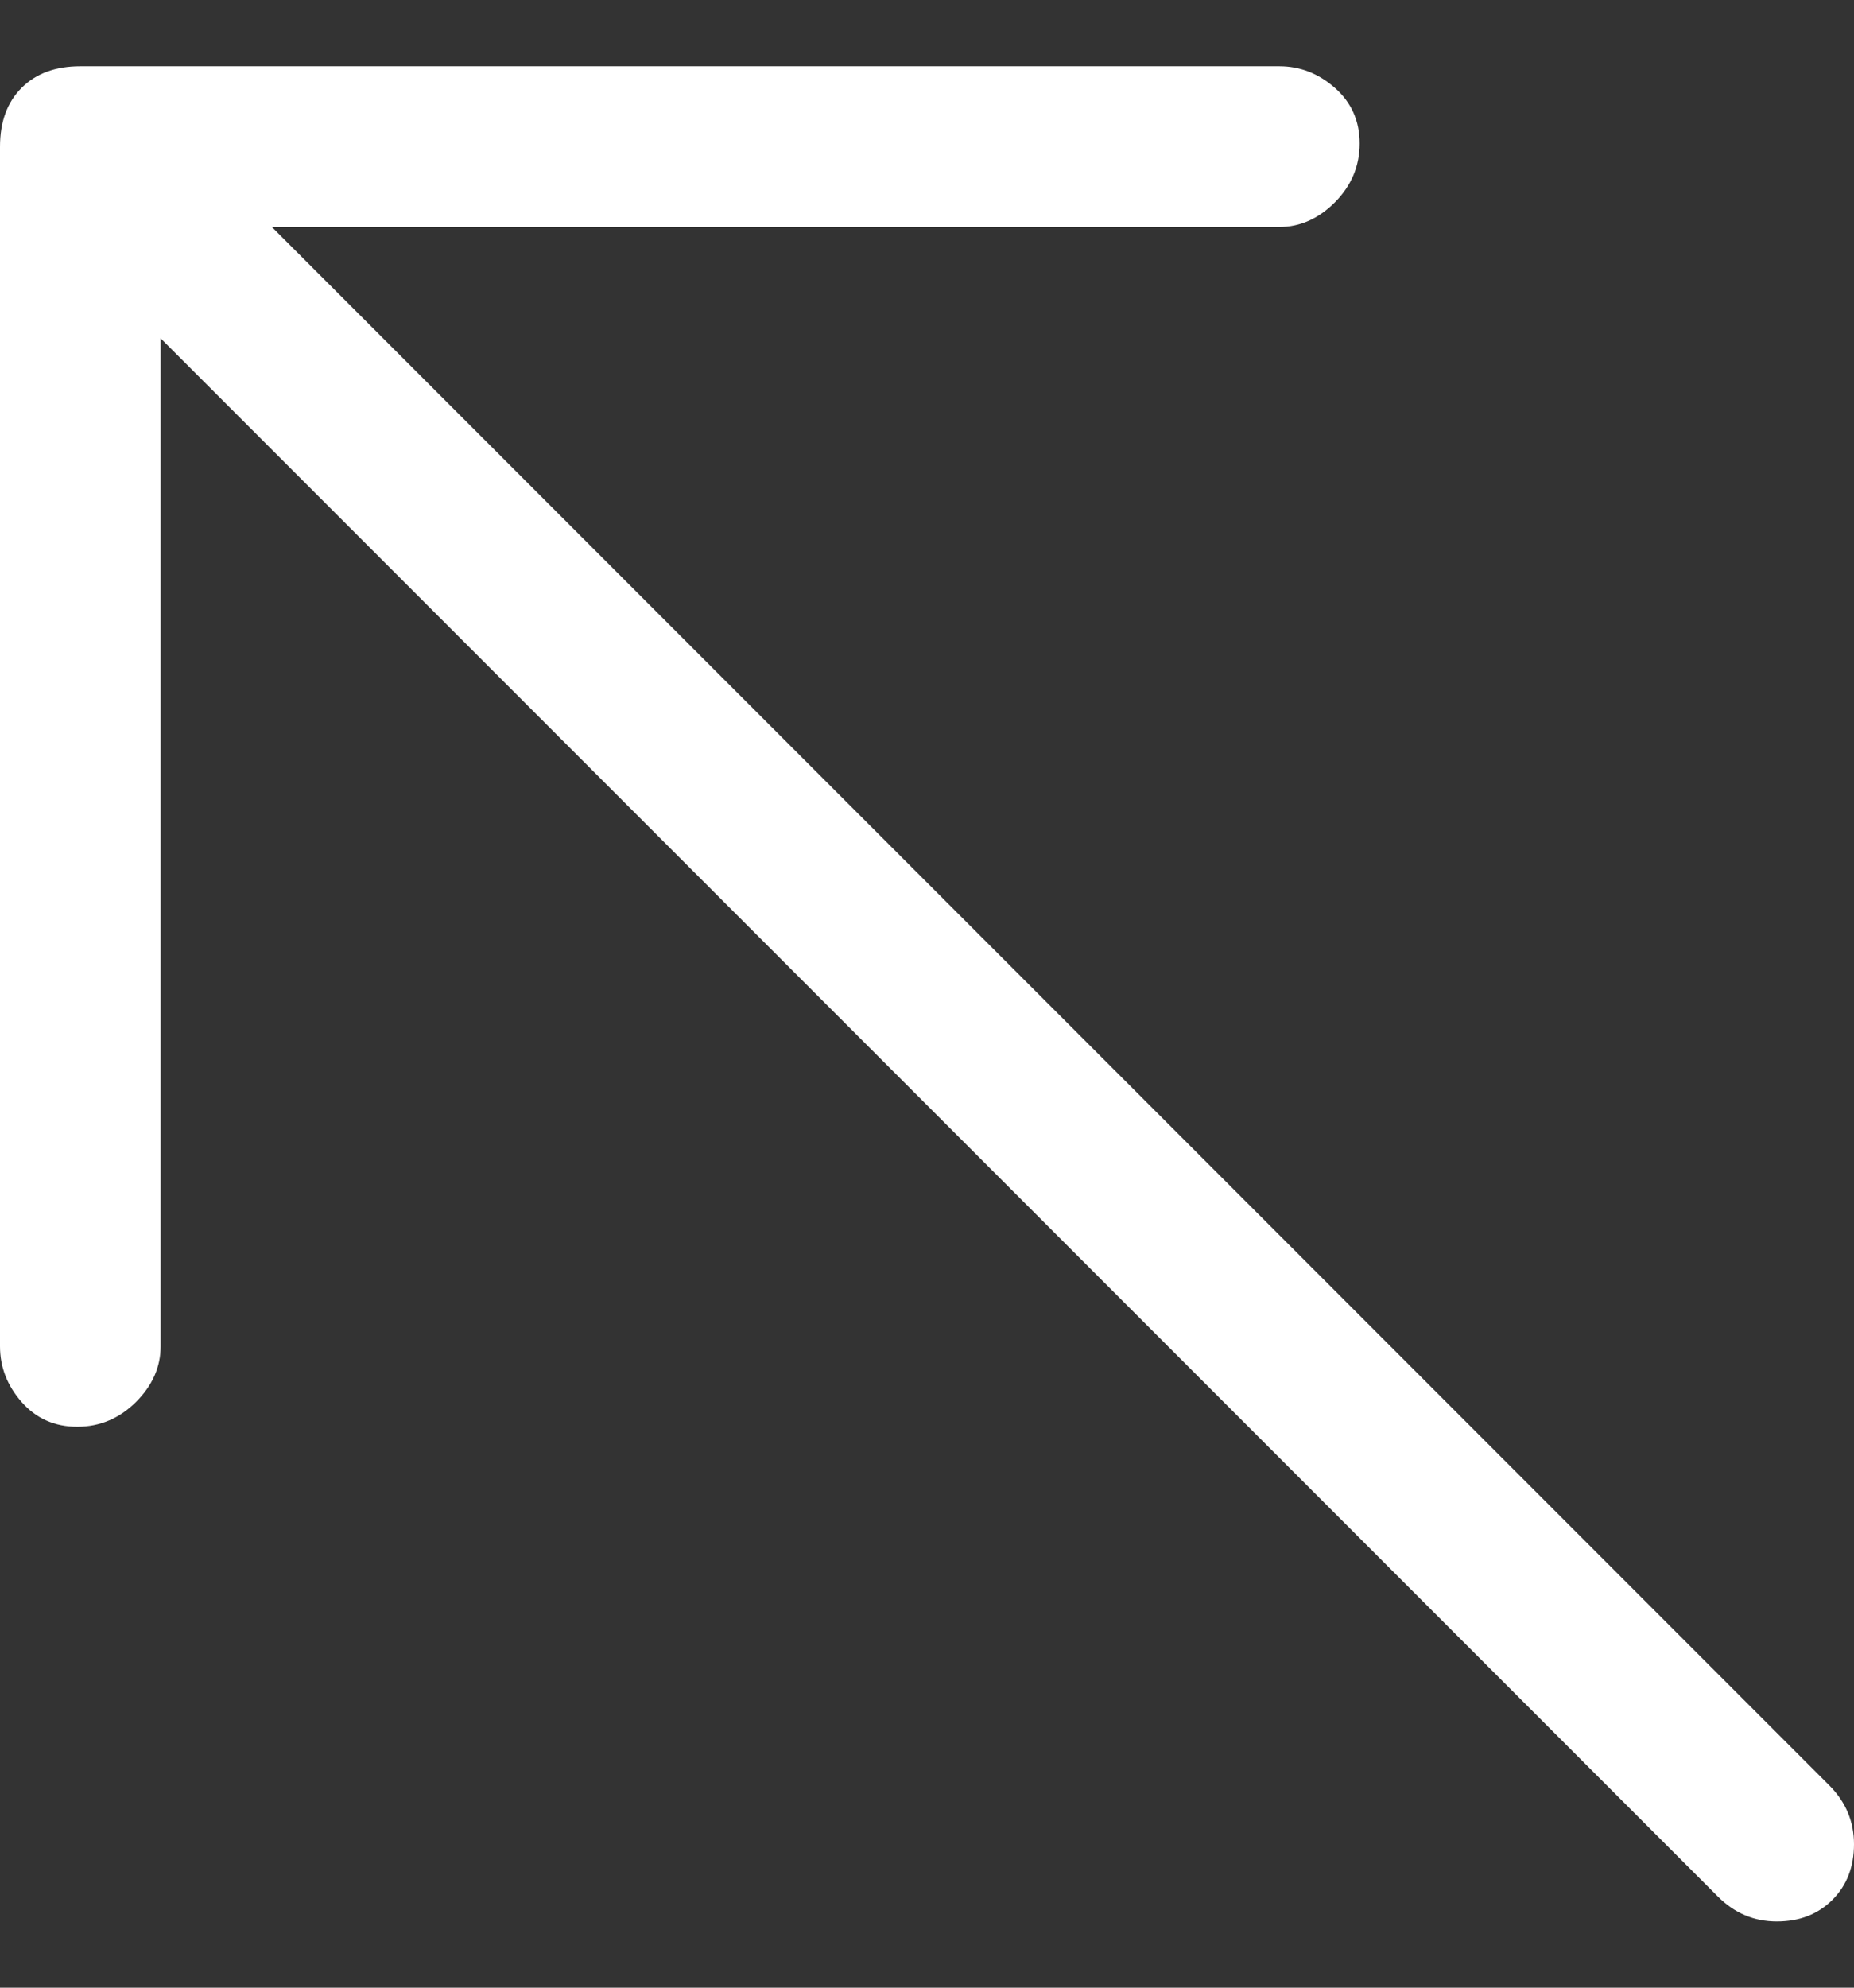 <svg width="14" height="15" viewBox="0 0 14 15" fill="none" xmlns="http://www.w3.org/2000/svg">
<rect x="0" y="0" width="14" height="15" fill="#333333" stroke="none"/>
<g clip-path="url(#clip0_122_483)">
<path d="M0 1.107V10.16C0 10.316 0.054 10.456 0.163 10.58C0.272 10.704 0.412 10.767 0.583 10.767C0.754 10.767 0.902 10.704 1.027 10.58C1.151 10.456 1.213 10.316 1.213 10.16V2.553L12.973 14.313C13.098 14.438 13.246 14.5 13.417 14.5C13.588 14.5 13.728 14.446 13.837 14.337C13.946 14.228 14 14.088 14 13.917C14 13.746 13.938 13.598 13.813 13.473L2.053 1.713H9.66C9.816 1.713 9.956 1.651 10.08 1.527C10.204 1.402 10.267 1.254 10.267 1.083C10.267 0.912 10.204 0.772 10.08 0.663C9.956 0.554 9.816 0.5 9.66 0.5H0.607C0.42 0.5 0.272 0.554 0.163 0.663C0.054 0.772 0 0.92 0 1.107Z" fill="white"/>
</g>
<defs>
<clipPath id="clip0_122_483">
<rect width="14" height="14" fill="white" transform="matrix(-1 0 0 -1 14 14.5)"/>
</clipPath>
</defs>
</svg>
